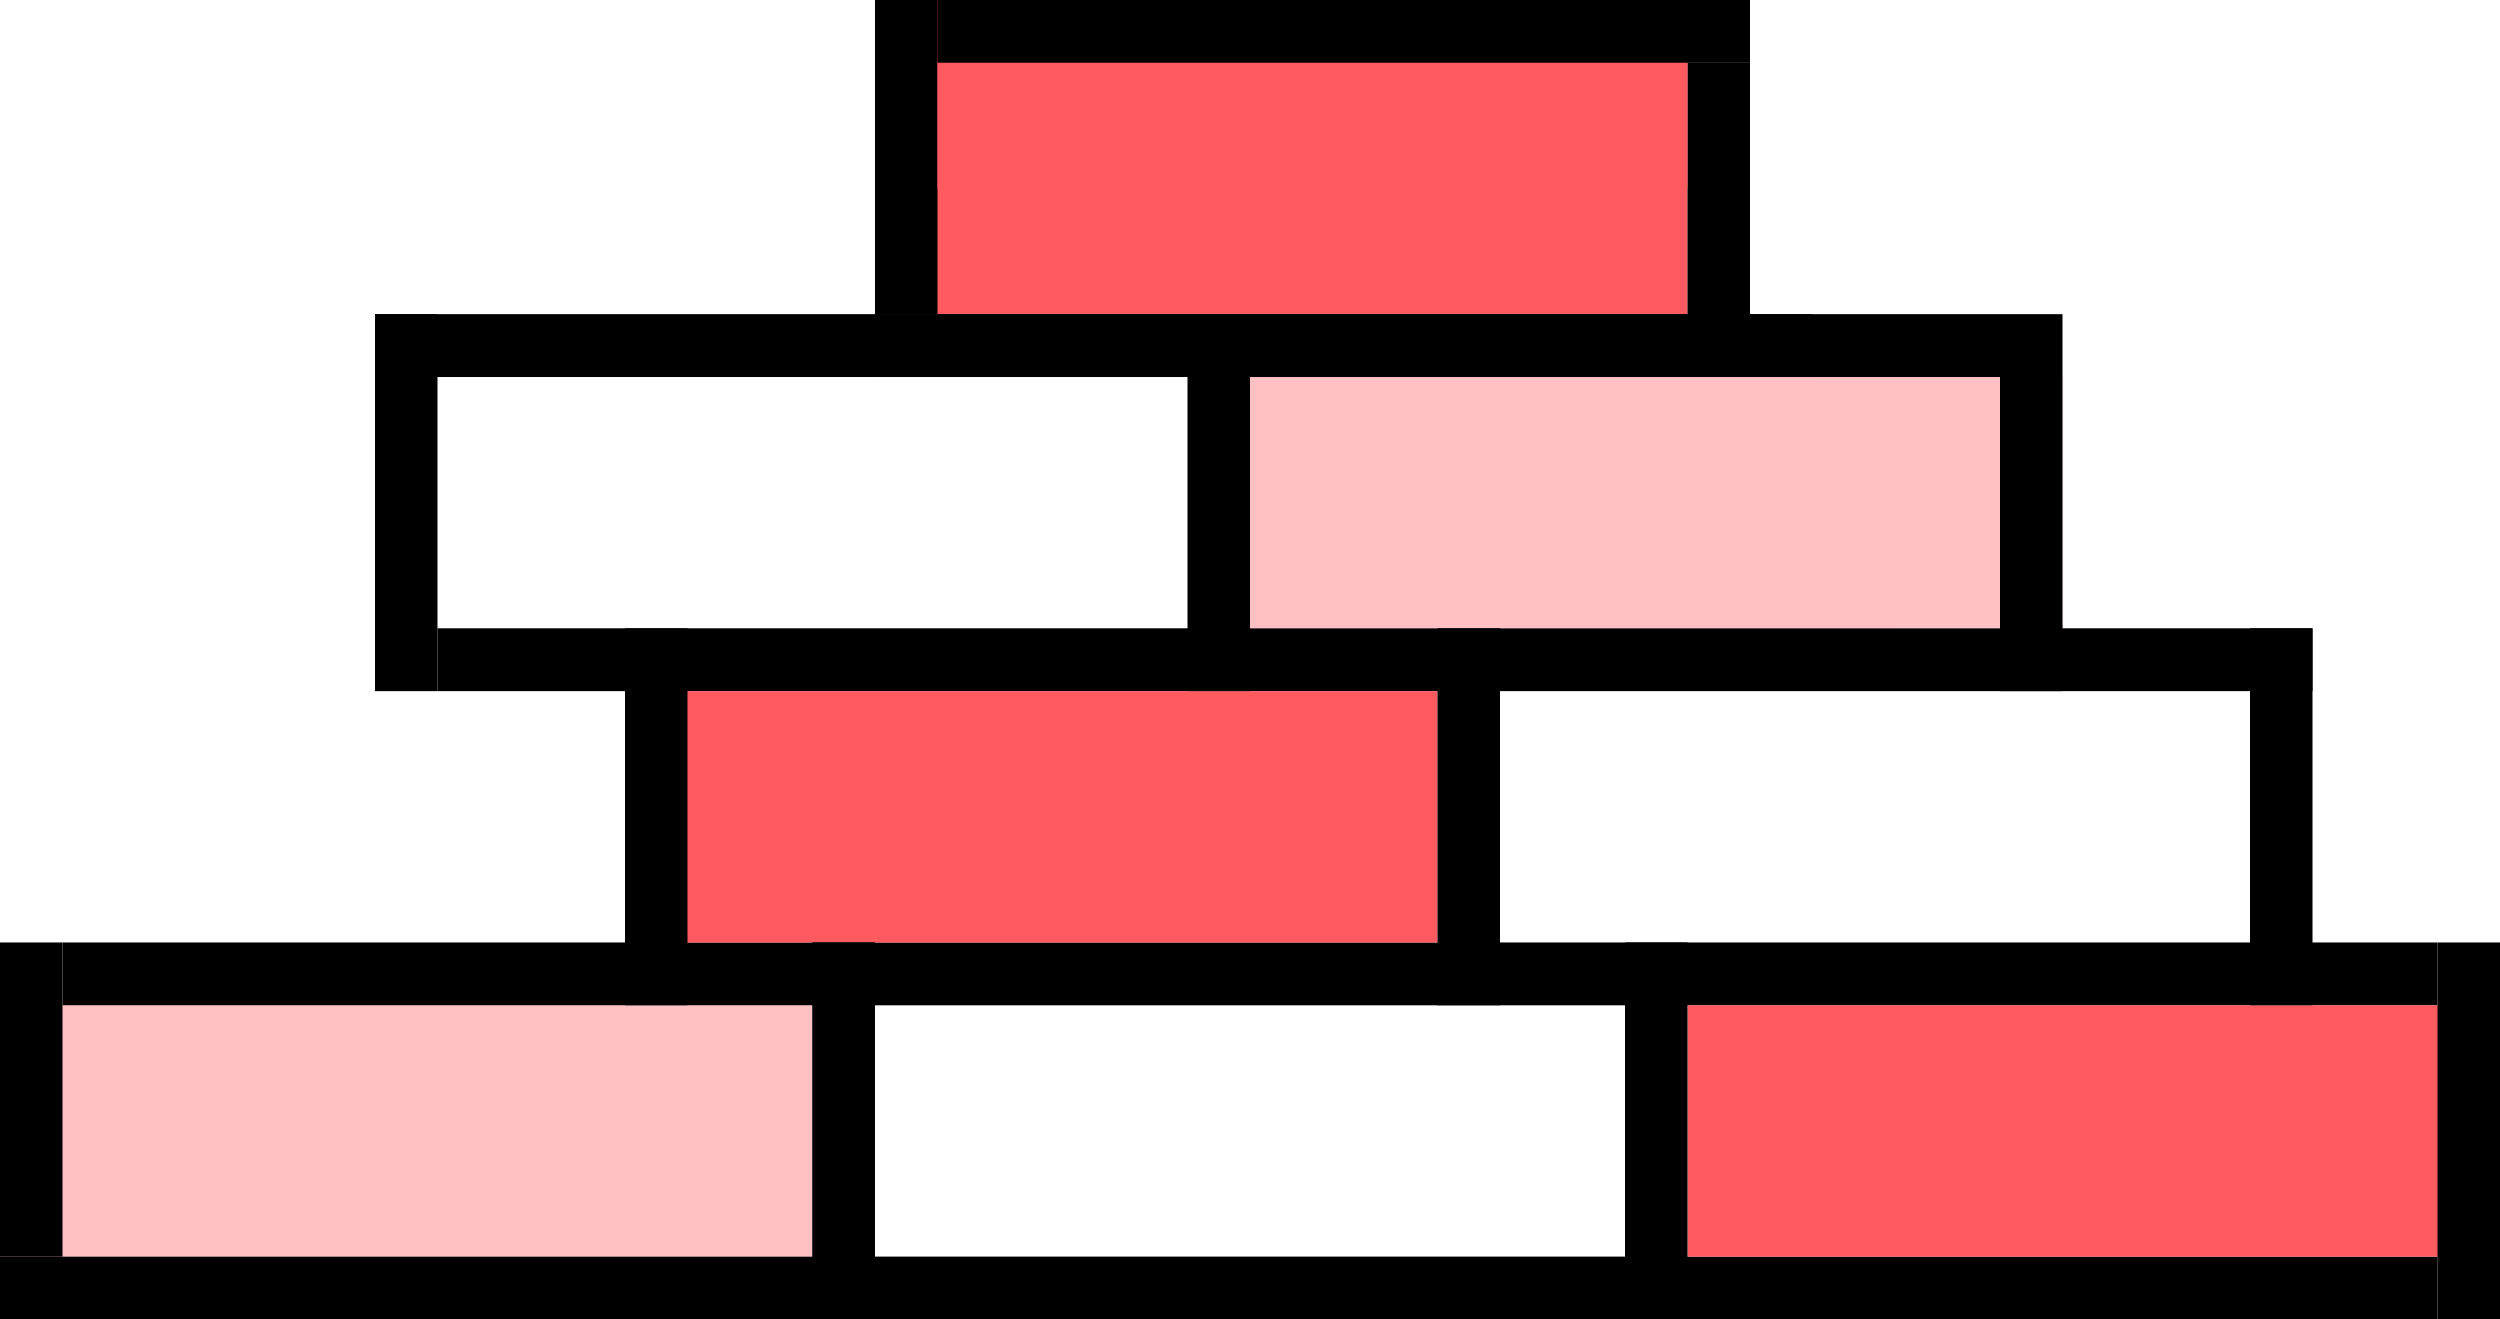 <svg xmlns="http://www.w3.org/2000/svg" width="72" height="38" viewBox="0 0 72 38">
    <g fill="none" fill-rule="evenodd">
        <path fill="#000" d="M0 36.19h70.2V38H0zM1.8 27.143h68.4v1.81H1.8zM12.6 18.095h54v1.81h-54z"/>
        <path fill="#FF5A60" d="M25.2 0h23.4v9.048H25.2zM18 19.905h23.4v7.238H18zM48.6 28.952H72v7.238H48.6z"/>
        <path fill="#FF5A60" d="M36 10.857h23.4v7.238H36zM0 28.952h23.4v7.238H0z" opacity=".378"/>
        <path fill="#000" d="M10.8 9.048h41.4v1.81H10.8zM27 0h23.4v1.81H27z"/>
        <path fill="#000" d="M25.2 9.048h23.4v1.81H25.2zM50.4 9.048h7.2v1.81h-7.2z"/>
        <g fill="#000">
            <path d="M0 27.143h1.8v9.048H0z"/>
        </g>
        <g fill="#000">
            <path d="M23.4 27.143h1.8V38h-1.8z"/>
        </g>
        <g fill="#000">
            <path d="M23.4 27.143h1.8V38h-1.8zM18 18.095h1.8v10.857H18zM41.4 18.095h1.8v10.857h-1.8zM10.8 9.048h1.8v10.857h-1.8zM25.2 0H27v9.048h-1.8zM34.2 10.857H36v9.048h-1.8zM64.8 18.095h1.8v10.857h-1.8z"/>
        </g>
        <g fill="#000">
            <path d="M46.8 27.143h1.8V38h-1.8z"/>
        </g>
        <g>
            <path fill="#000" d="M70.2 27.143H72V38h-1.8zM57.6 9.048h1.8v10.857h-1.8zM48.6 1.81h1.8v9.048h-1.8z"/>
            <path fill="#FF5A60" d="M27 1.81h21.6v3.619H27z"/>
        </g>
    </g>
</svg>
